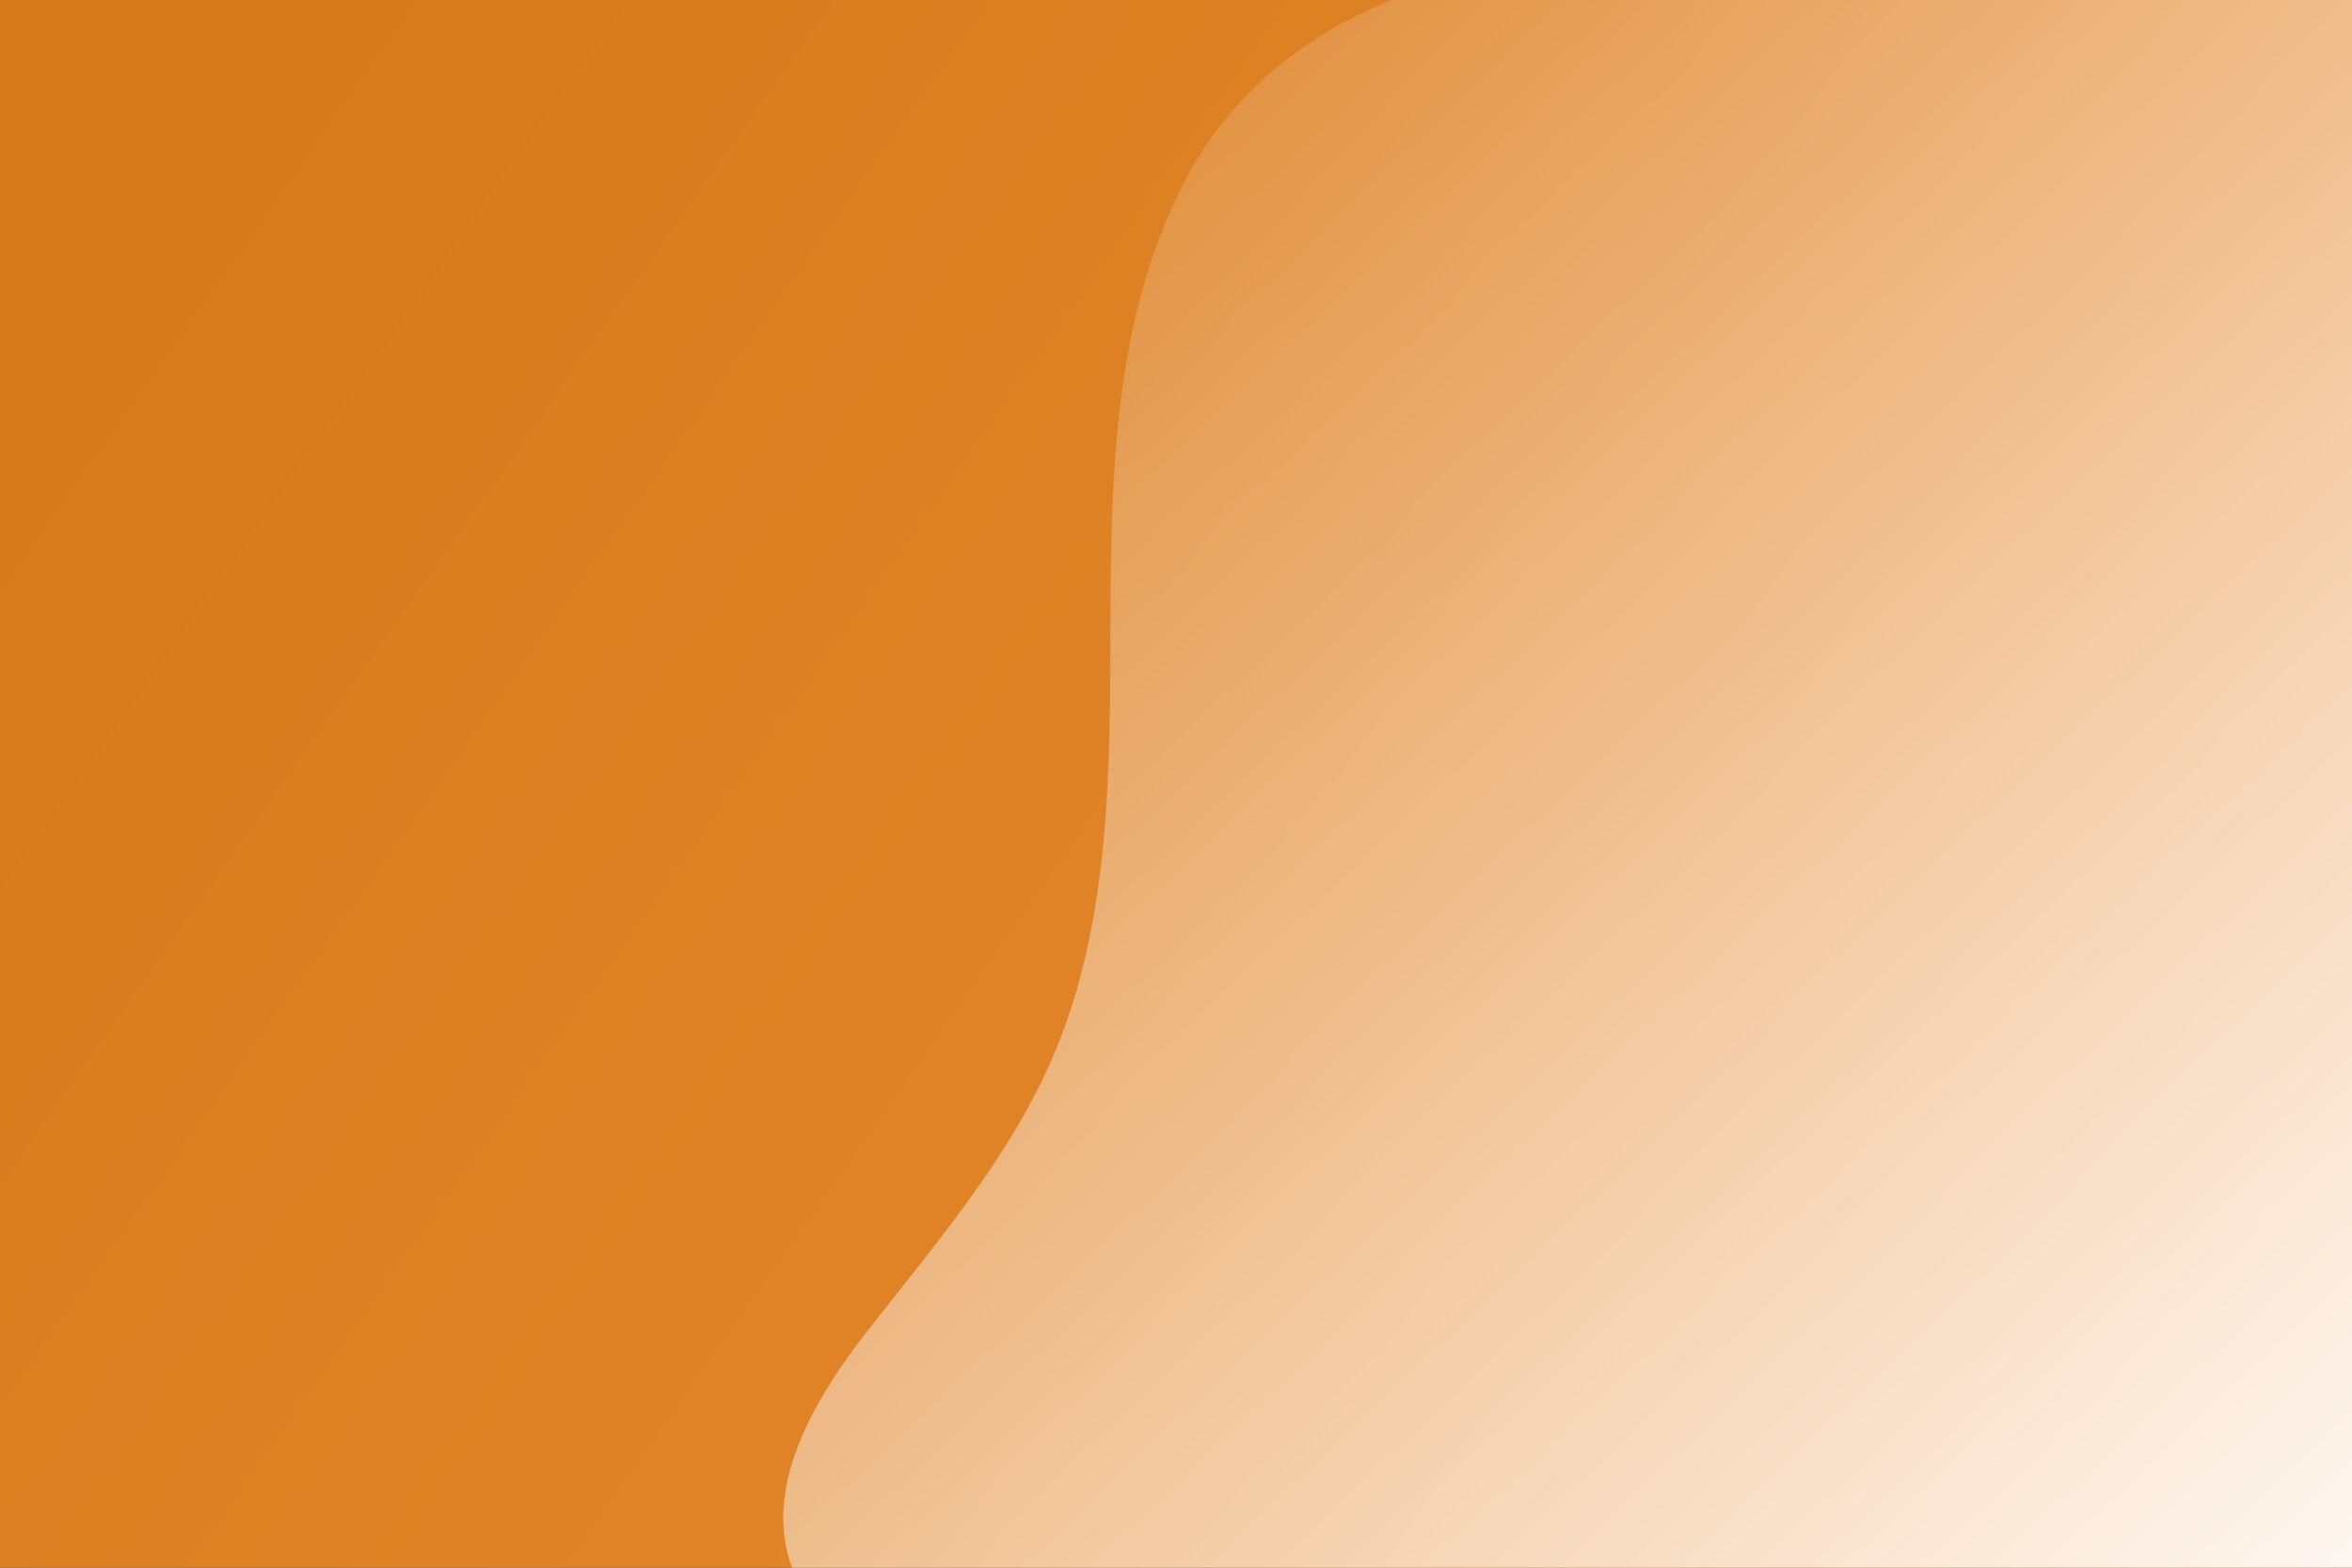 <?xml version="1.0" encoding="utf-8"?>
<!-- Generator: Adobe Illustrator 24.1.1, SVG Export Plug-In . SVG Version: 6.00 Build 0)  -->
<svg version="1.0" xmlns="http://www.w3.org/2000/svg" xmlns:xlink="http://www.w3.org/1999/xlink" x="0px" y="0px"
	 viewBox="0 0 750 500" style="enable-background:new 0 0 750 500;" xml:space="preserve">
<rect x="0" y="0" width="750" height="500" fill="#333333" stroke="none"/>
<style type="text/css">
	.st0{fill:url(#SVGID_1_);}
	.st1{fill:url(#SVGID_2_);}
</style>
<g id="BACKGROUND">
</g>
<g id="OBJECTS">
	<g>
		<linearGradient id="SVGID_1_" gradientUnits="userSpaceOnUse" x1="73.808" y1="38.135" x2="870.978" y2="598.882">
			<stop  offset="0" style="stop-color:#D67C1C"/>
			<stop  offset="1" style="stop-color:#EF8E37"/>
		</linearGradient>
		<rect class="st0" width="750" height="500"/>
		<linearGradient id="SVGID_2_" gradientUnits="userSpaceOnUse" x1="261.28" y1="-3.071" x2="779.031" y2="542.797">
			<stop  offset="0" style="stop-color:#FFFFFF;stop-opacity:0"/>
			<stop  offset="1" style="stop-color:#FFFFFF"/>
		</linearGradient>
		<path class="st1" d="M750,0v500H252.6c-9.7-25.5,7.1-53.9,24-75.5c22-28.2,45.9-55.8,59.8-89c17.6-42.2,17.6-89.7,17.7-135.7
			c0.1-46,1-93.6,20.3-135C388,33.8,413.9,11.6,443.9,0H750z"/>
	</g>
</g>
</svg>
